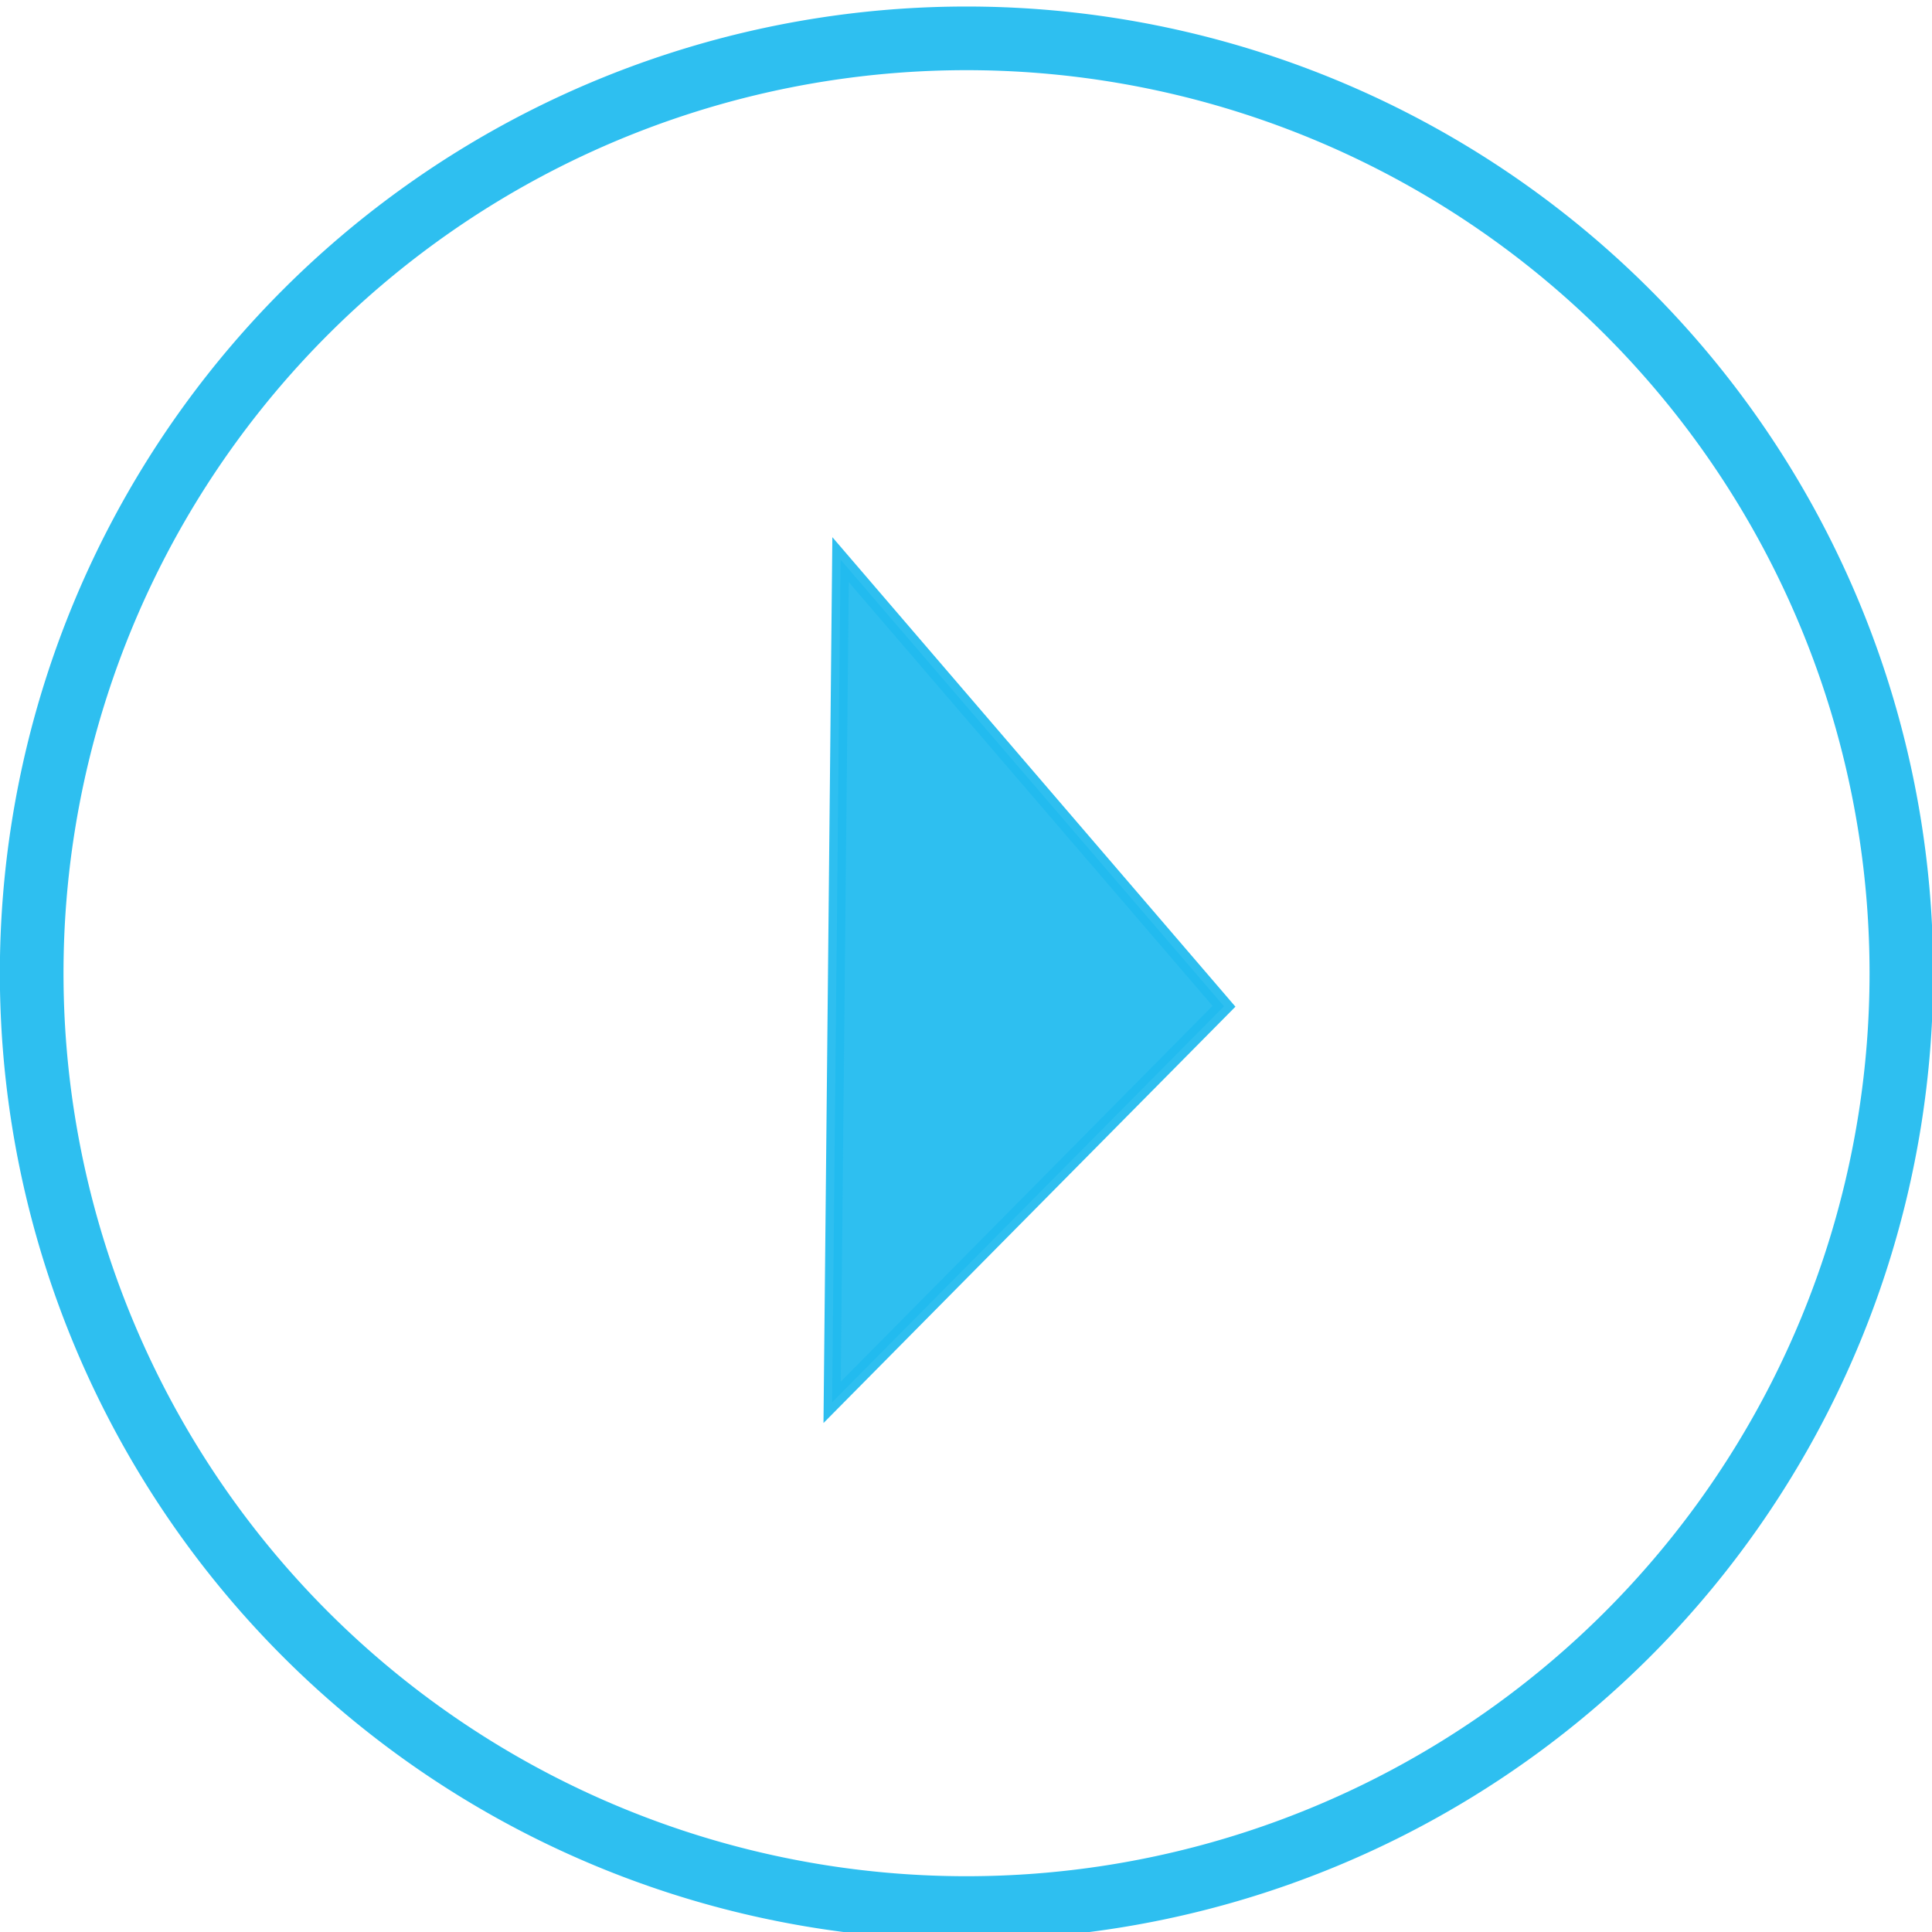 <?xml version="1.0" encoding="UTF-8" standalone="no"?>
<!-- Created with Inkscape (http://www.inkscape.org/) -->

<svg
   xmlns:dc="http://purl.org/dc/elements/1.1/"
   xmlns:cc="http://creativecommons.org/ns#"
   xmlns:rdf="http://www.w3.org/1999/02/22-rdf-syntax-ns#"
   xmlns:svg="http://www.w3.org/2000/svg"
   xmlns="http://www.w3.org/2000/svg"
   xmlns:sodipodi="http://sodipodi.sourceforge.net/DTD/sodipodi-0.dtd"
   xmlns:inkscape="http://www.inkscape.org/namespaces/inkscape"
   width="60"
   height="60"
   id="svg2"
   version="1.1"
   inkscape:version="0.48.3.1 r9886"
   sodipodi:docname="play-circle.svg">
  <defs
     id="defs4" />
  <sodipodi:namedview
     id="base"
     pagecolor="#ffffff"
     bordercolor="#666666"
     borderopacity="1.0"
     inkscape:pageopacity="0.0"
     inkscape:pageshadow="2"
     inkscape:zoom="2.8284271"
     inkscape:cx="12.070067"
     inkscape:cy="24.23157"
     inkscape:document-units="px"
     inkscape:current-layer="layer1"
     showgrid="false"
     fit-margin-top="20"
     fit-margin-left="25"
     fit-margin-right="25"
     fit-margin-bottom="20"
     inkscape:window-width="1221"
     inkscape:window-height="776"
     inkscape:window-x="59"
     inkscape:window-y="24"
     inkscape:window-maximized="1" />
  <g
     inkscape:label="Layer 1"
     inkscape:groupmode="layer"
     id="layer1"
     transform="translate(-352.25,-466.594)">
    <path
       style="opacity:0.94;fill:#21bbef;fill-opacity:1;stroke:#21bbef;stroke-width:0.523px;stroke-linecap:butt;stroke-linejoin:miter;stroke-opacity:1"
       d="m 378.354,483.974 -0.262,26.171 12.17,-12.3 z"
       id="path3099"
       inkscape:connector-curvature="0" />
    <path
       sodipodi:type="arc"
       style="opacity:0.94;fill:none;stroke:#21bbef;stroke-width:2.017;stroke-miterlimit:4;stroke-opacity:1;stroke-dasharray:none"
       id="path3913"
       sodipodi:cx="30.625"
       sodipodi:cy="29.625"
       sodipodi:rx="29.625"
       sodipodi:ry="29.625"
       d="m 60.25,29.625 a 29.625,29.625 0 1 1 -59.25,0 29.625,29.625 0 1 1 59.25,0 z"
       transform="matrix(0.98,0,0,0.98,352.254,467.785)" />
  </g>
  <g
     inkscape:groupmode="layer"
     id="layer3"
     inkscape:label="Layer#1"
     transform="translate(-352.25,-466.594)" />
  <g
     inkscape:groupmode="layer"
     id="layer2"
     inkscape:label="Layer"
     transform="translate(-352.25,-466.594)" />
</svg>
